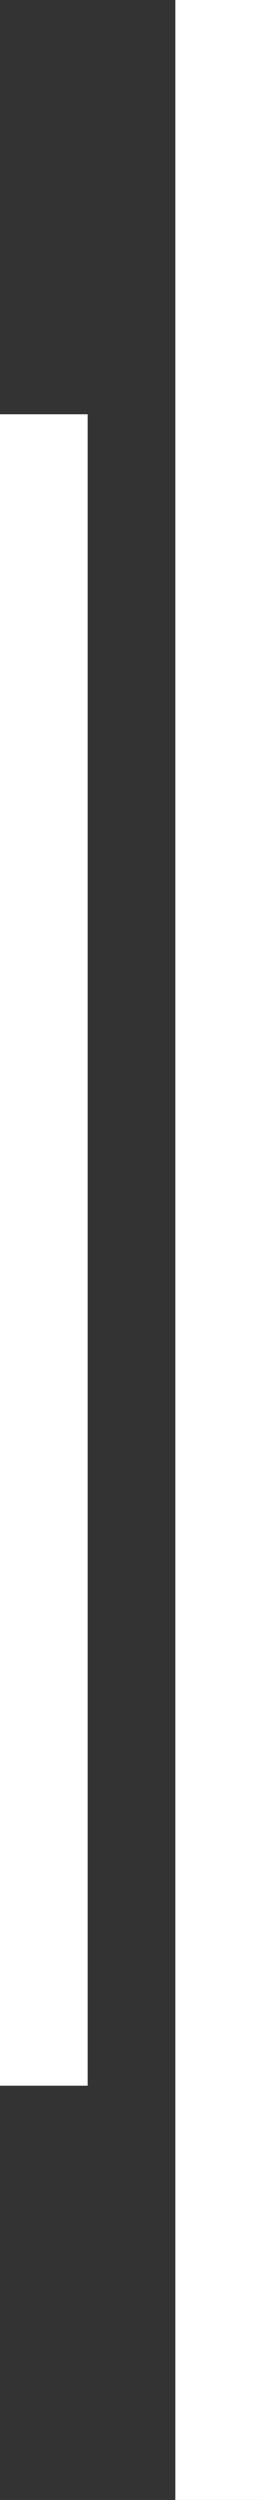 <svg xmlns="http://www.w3.org/2000/svg" width="3" height="28.484" viewBox="0 0 3 28.484">
  <rect x="0" y="0" width="3" height="28.484" fill="#333333" stroke="none"/>
  <g id="Group_17444" data-name="Group 17444" transform="translate(7070.5 -12123.516)">
    <line id="Line_2202" data-name="Line 2202" y2="28.484" transform="translate(-7068 12123.516)" fill="none" stroke="#fff" stroke-width="1"/>
    <line id="Line_2203" data-name="Line 2203" y2="19.044" transform="translate(-7070 12128.236)" fill="none" stroke="#fff" stroke-width="1"/>
  </g>
</svg>
